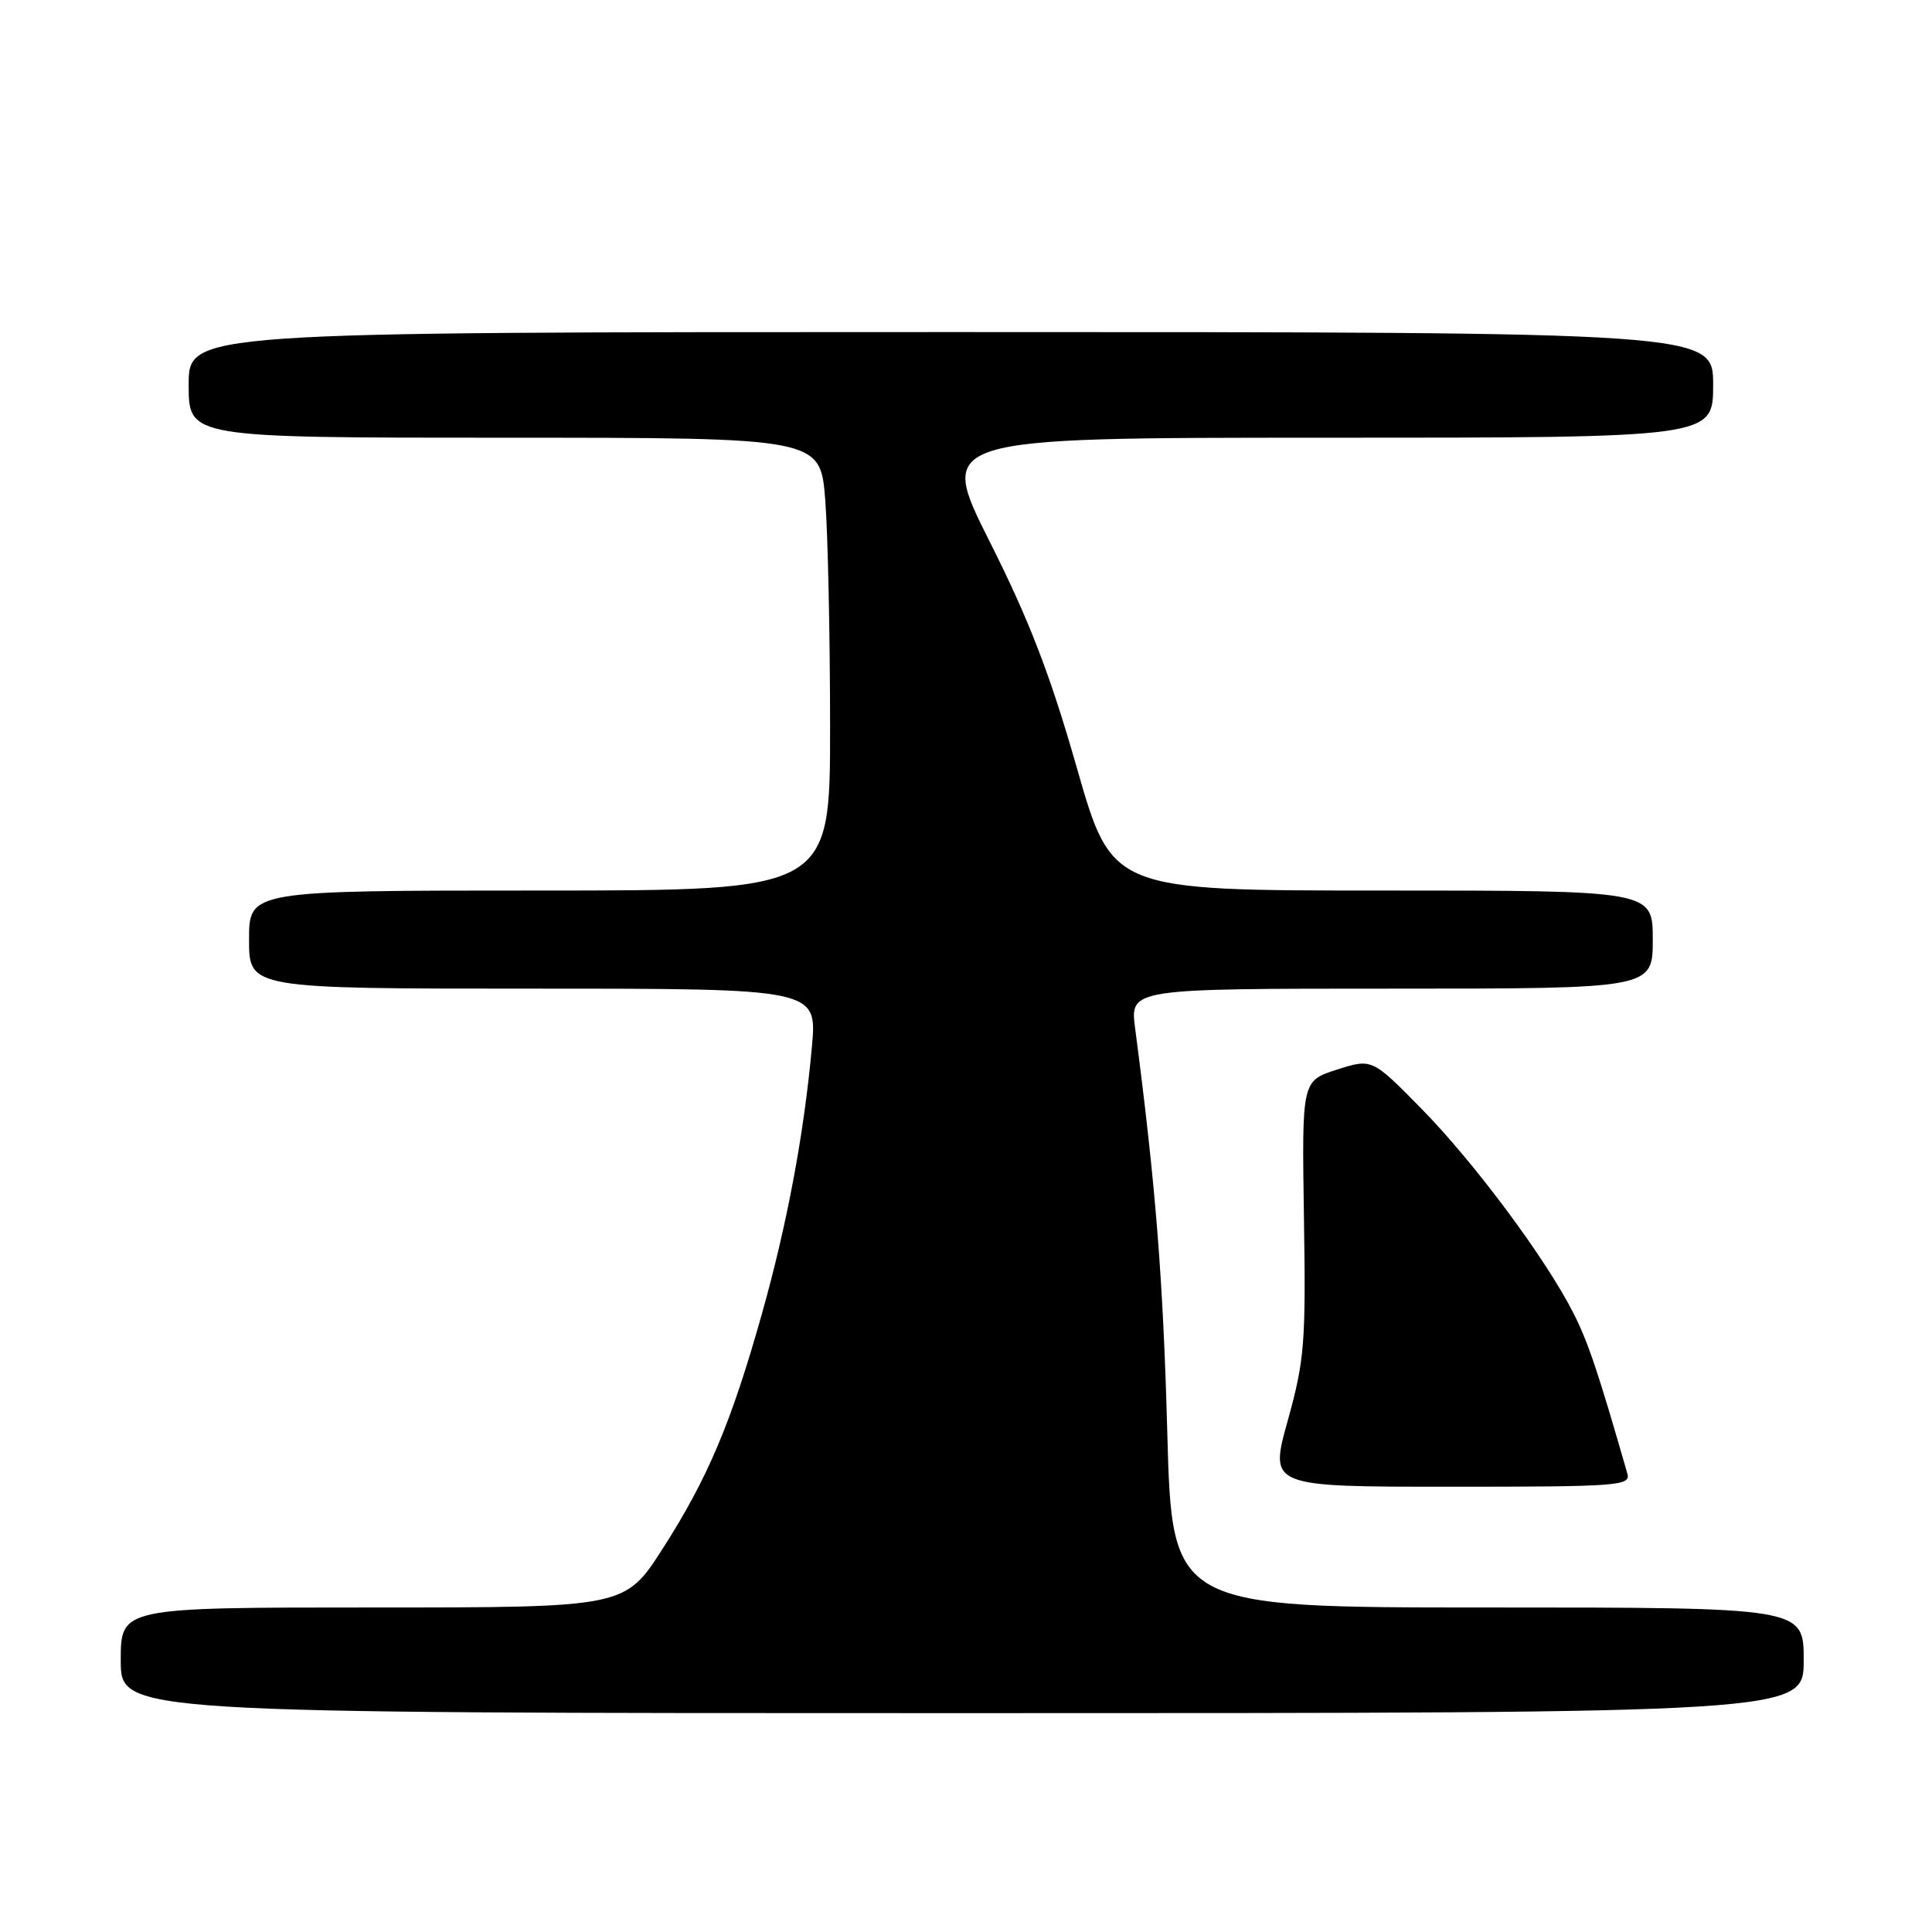 <?xml version="1.0" encoding="UTF-8" standalone="no"?>
<!DOCTYPE svg PUBLIC "-//W3C//DTD SVG 1.1//EN" "http://www.w3.org/Graphics/SVG/1.1/DTD/svg11.dtd" >
<svg xmlns="http://www.w3.org/2000/svg" xmlns:xlink="http://www.w3.org/1999/xlink" version="1.1" viewBox="0 0 256 256">
 <g >
 <path fill="currentColor"
d=" M 239.00 220.00 C 239.00 213.00 239.00 213.00 197.15 213.00 C 155.30 213.00 155.30 213.00 154.67 189.75 C 154.12 169.43 153.12 156.91 150.41 136.25 C 149.72 131.00 149.72 131.00 184.36 131.00 C 219.00 131.00 219.00 131.00 219.00 124.50 C 219.00 118.00 219.00 118.00 183.17 118.00 C 147.34 118.00 147.34 118.00 142.69 101.75 C 139.15 89.37 136.40 82.22 131.13 71.75 C 124.22 58.00 124.22 58.00 175.61 58.00 C 227.00 58.00 227.00 58.00 227.00 51.00 C 227.00 44.00 227.00 44.00 126.00 44.00 C 25.00 44.00 25.00 44.00 25.00 51.00 C 25.00 58.00 25.00 58.00 66.85 58.00 C 108.70 58.00 108.70 58.00 109.35 66.25 C 109.70 70.79 109.99 84.29 109.99 96.25 C 110.00 118.00 110.00 118.00 71.50 118.00 C 33.00 118.00 33.00 118.00 33.00 124.50 C 33.00 131.00 33.00 131.00 70.64 131.00 C 108.28 131.00 108.28 131.00 107.58 138.73 C 106.53 150.30 104.29 162.26 100.94 174.15 C 96.89 188.53 93.77 195.91 87.82 205.19 C 82.81 213.00 82.81 213.00 49.40 213.00 C 16.00 213.00 16.00 213.00 16.00 220.00 C 16.00 227.00 16.00 227.00 127.50 227.00 C 239.00 227.00 239.00 227.00 239.00 220.00 Z  M 215.63 195.25 C 211.79 181.88 210.43 177.81 208.49 174.00 C 204.84 166.79 195.36 154.04 188.31 146.87 C 181.80 140.25 181.80 140.25 177.15 141.73 C 172.50 143.22 172.50 143.22 172.78 161.36 C 173.04 178.02 172.86 180.21 170.63 188.25 C 168.19 197.00 168.19 197.00 192.16 197.00 C 214.52 197.00 216.10 196.88 215.63 195.25 Z "/>
</g>
</svg>